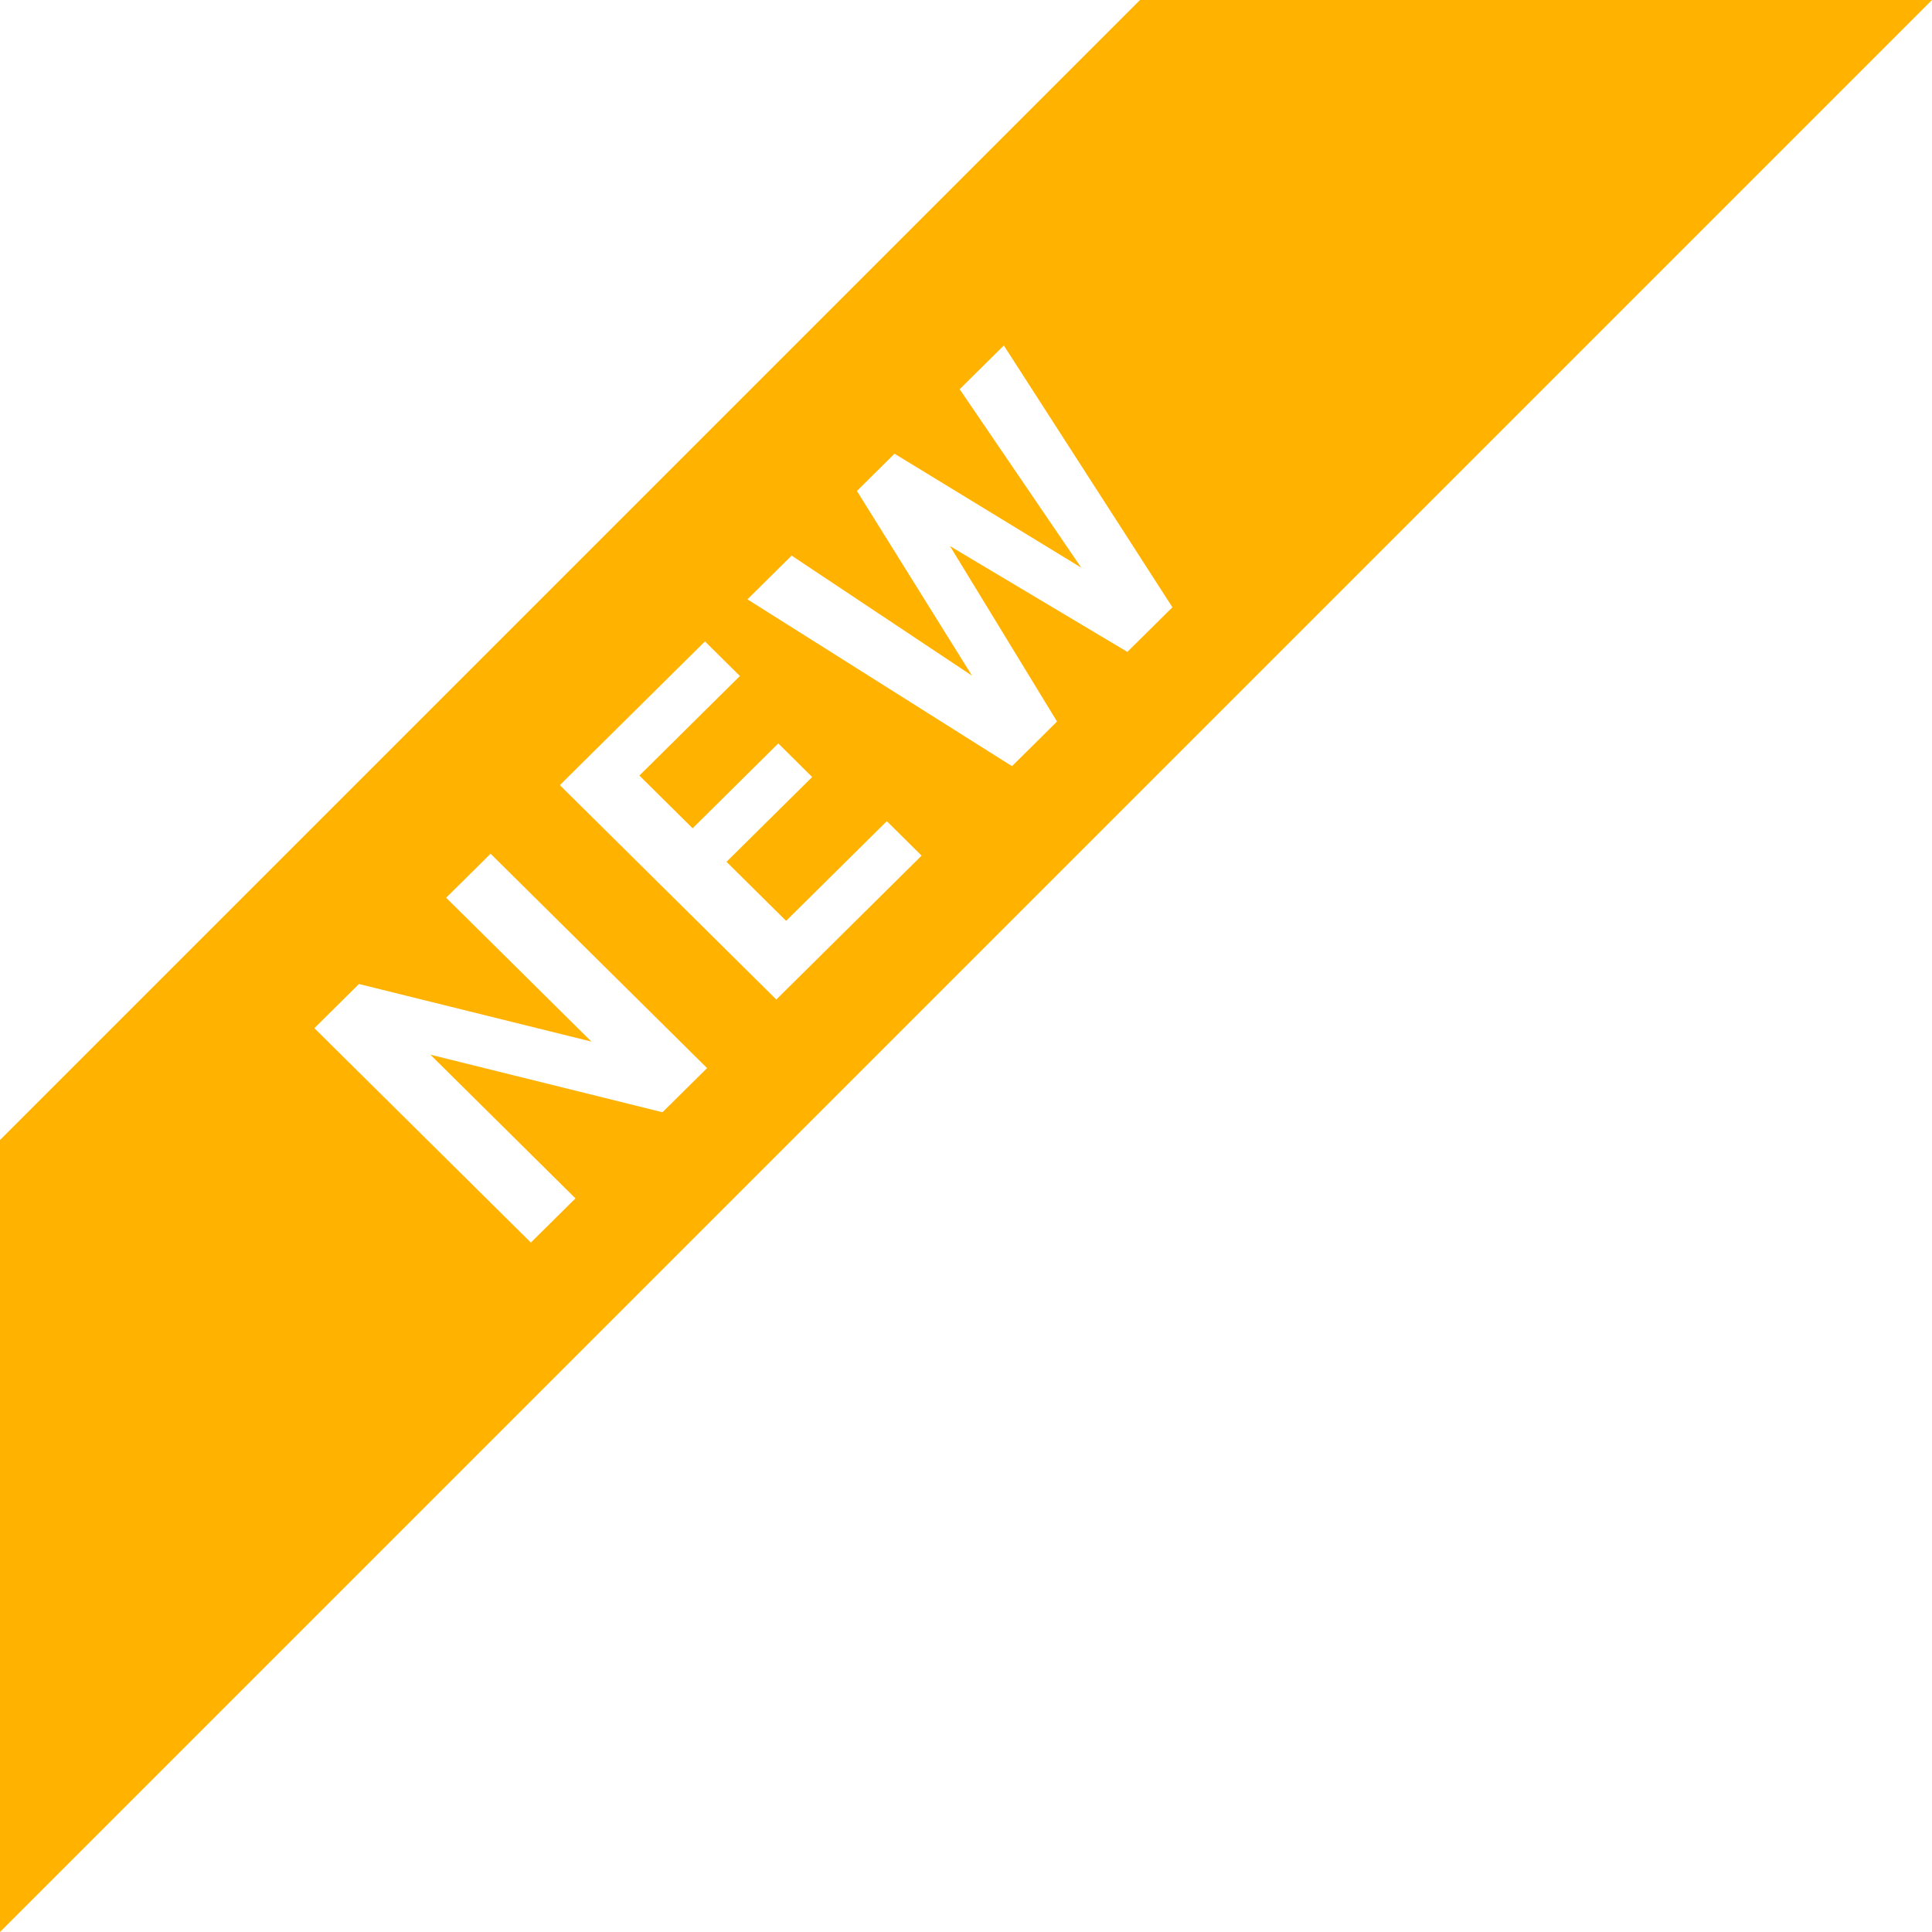 <svg width="50" height="50" viewBox="0 0 50 50" fill="none" xmlns="http://www.w3.org/2000/svg">
<path d="M29.503 -2.91689e-05L50 -3.05176e-05L0 50V29.503L29.503 -2.91689e-05Z" fill="#FFB200"/>
<g filter="url(#filter0_d_208_22999)">
<path d="M12.696 21.094L18.299 26.642L17.145 27.785L11.138 26.295L14.893 30.014L13.739 31.157L8.136 25.609L9.29 24.466L15.305 25.956L11.546 22.233L12.696 21.094Z" fill="white"/>
<path d="M22.951 20.252L23.851 21.144L20.869 24.097L19.968 23.205L22.951 20.252ZM15.643 18.176L21.246 23.724L20.091 24.867L14.489 19.319L15.643 18.176ZM20.142 18.24L21.019 19.109L18.425 21.677L17.548 20.809L20.142 18.24ZM18.244 15.6L19.149 16.495L16.17 19.445L15.266 18.549L18.244 15.6Z" fill="white"/>
<path d="M25.774 17.479L22.177 11.706L22.8 11.089L23.727 11.725L27.356 17.673L26.687 18.336L25.774 17.479ZM20.487 13.379L26.125 17.132L26.937 18.089L26.19 18.828L19.344 14.511L20.487 13.379ZM28.618 14.625L24.836 9.073L25.979 7.941L30.342 14.716L29.596 15.456L28.618 14.625ZM23.15 10.742L29.007 14.316L29.846 15.208L29.176 15.871L23.158 12.281L22.53 11.356L23.15 10.742Z" fill="white"/>
</g>
<defs>
<filter id="filter0_d_208_22999" x="6.136" y="6.941" width="26.206" height="27.216" filterUnits="userSpaceOnUse" color-interpolation-filters="sRGB">
<feFlood flood-opacity="0" result="BackgroundImageFix"/>
<feColorMatrix in="SourceAlpha" type="matrix" values="0 0 0 0 0 0 0 0 0 0 0 0 0 0 0 0 0 0 127 0" result="hardAlpha"/>
<feOffset dy="1"/>
<feGaussianBlur stdDeviation="1"/>
<feComposite in2="hardAlpha" operator="out"/>
<feColorMatrix type="matrix" values="0 0 0 0 0 0 0 0 0 0 0 0 0 0 0 0 0 0 0.1 0"/>
<feBlend mode="normal" in2="BackgroundImageFix" result="effect1_dropShadow_208_22999"/>
<feBlend mode="normal" in="SourceGraphic" in2="effect1_dropShadow_208_22999" result="shape"/>
</filter>
</defs>
</svg>

